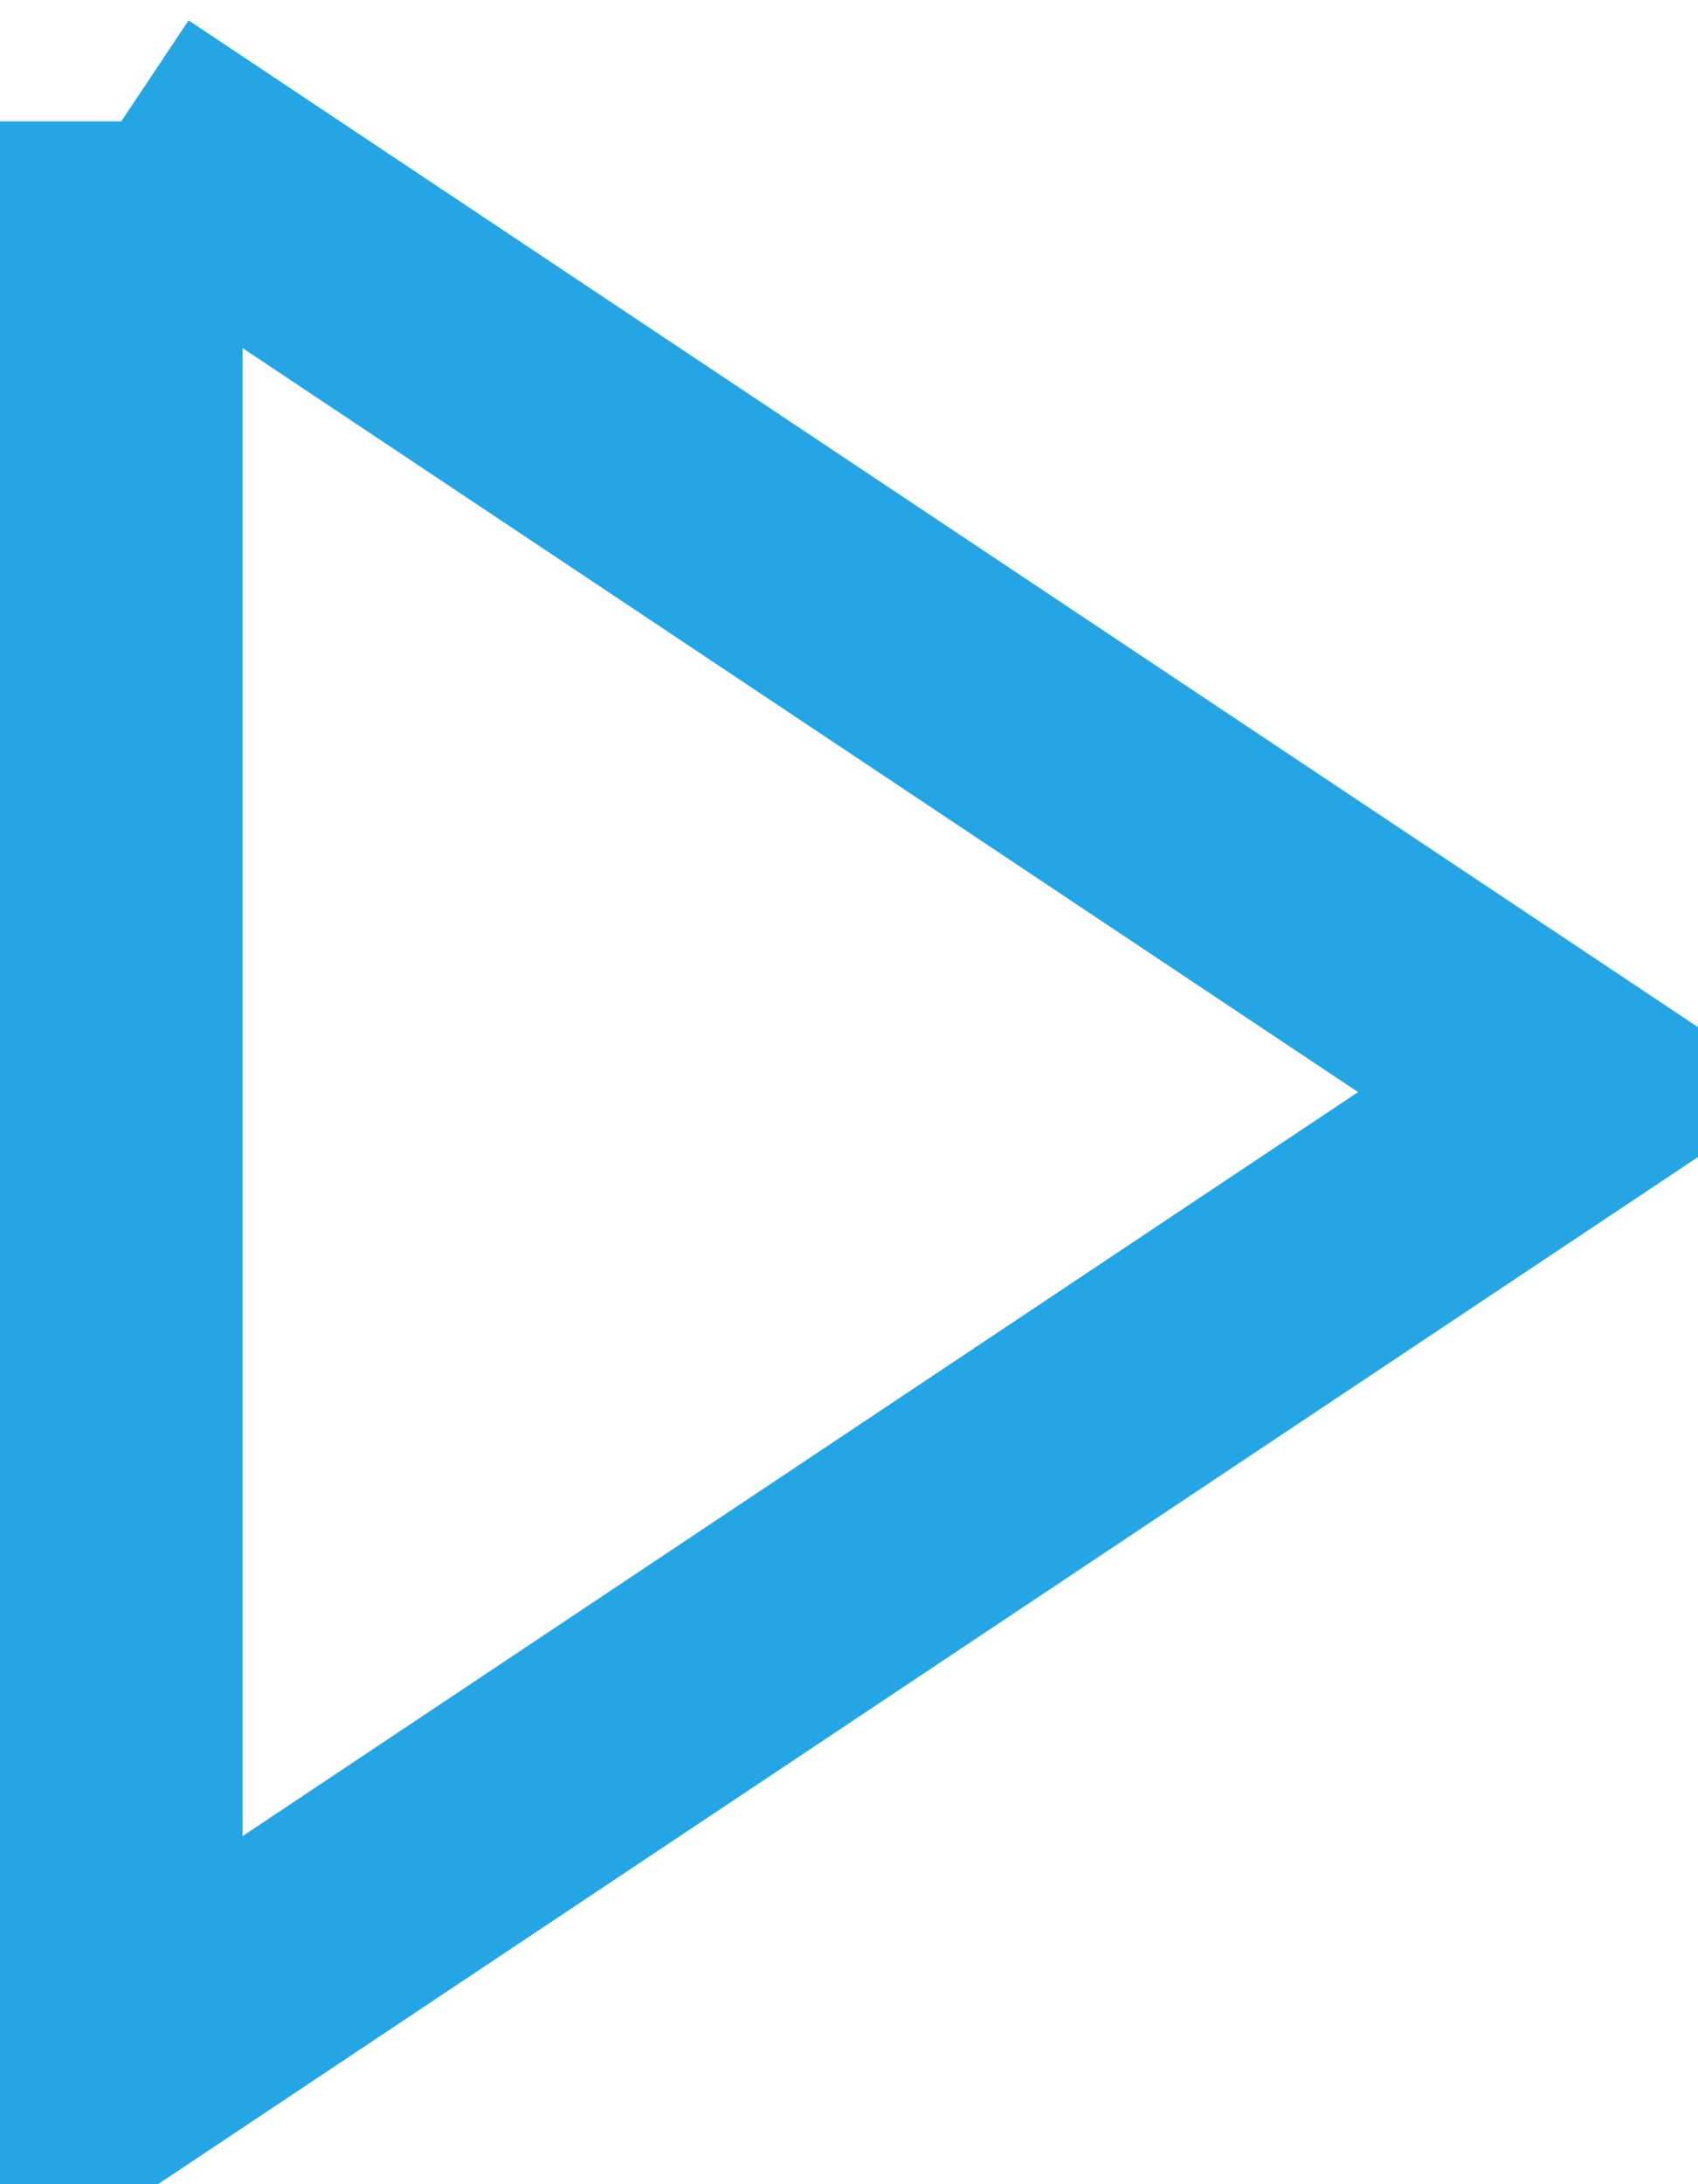 <svg xmlns="http://www.w3.org/2000/svg" preserveAspectRatio="xMidYMid" width="7" height="9" viewBox="0 0 7 9"><defs><style>.cls-1 { stroke: #25a5e3; stroke-width: 1px; fill: none; fill-rule: evenodd; }</style></defs><path d="M.5.5v8l6-4-6-4z" class="cls-1"/></svg>